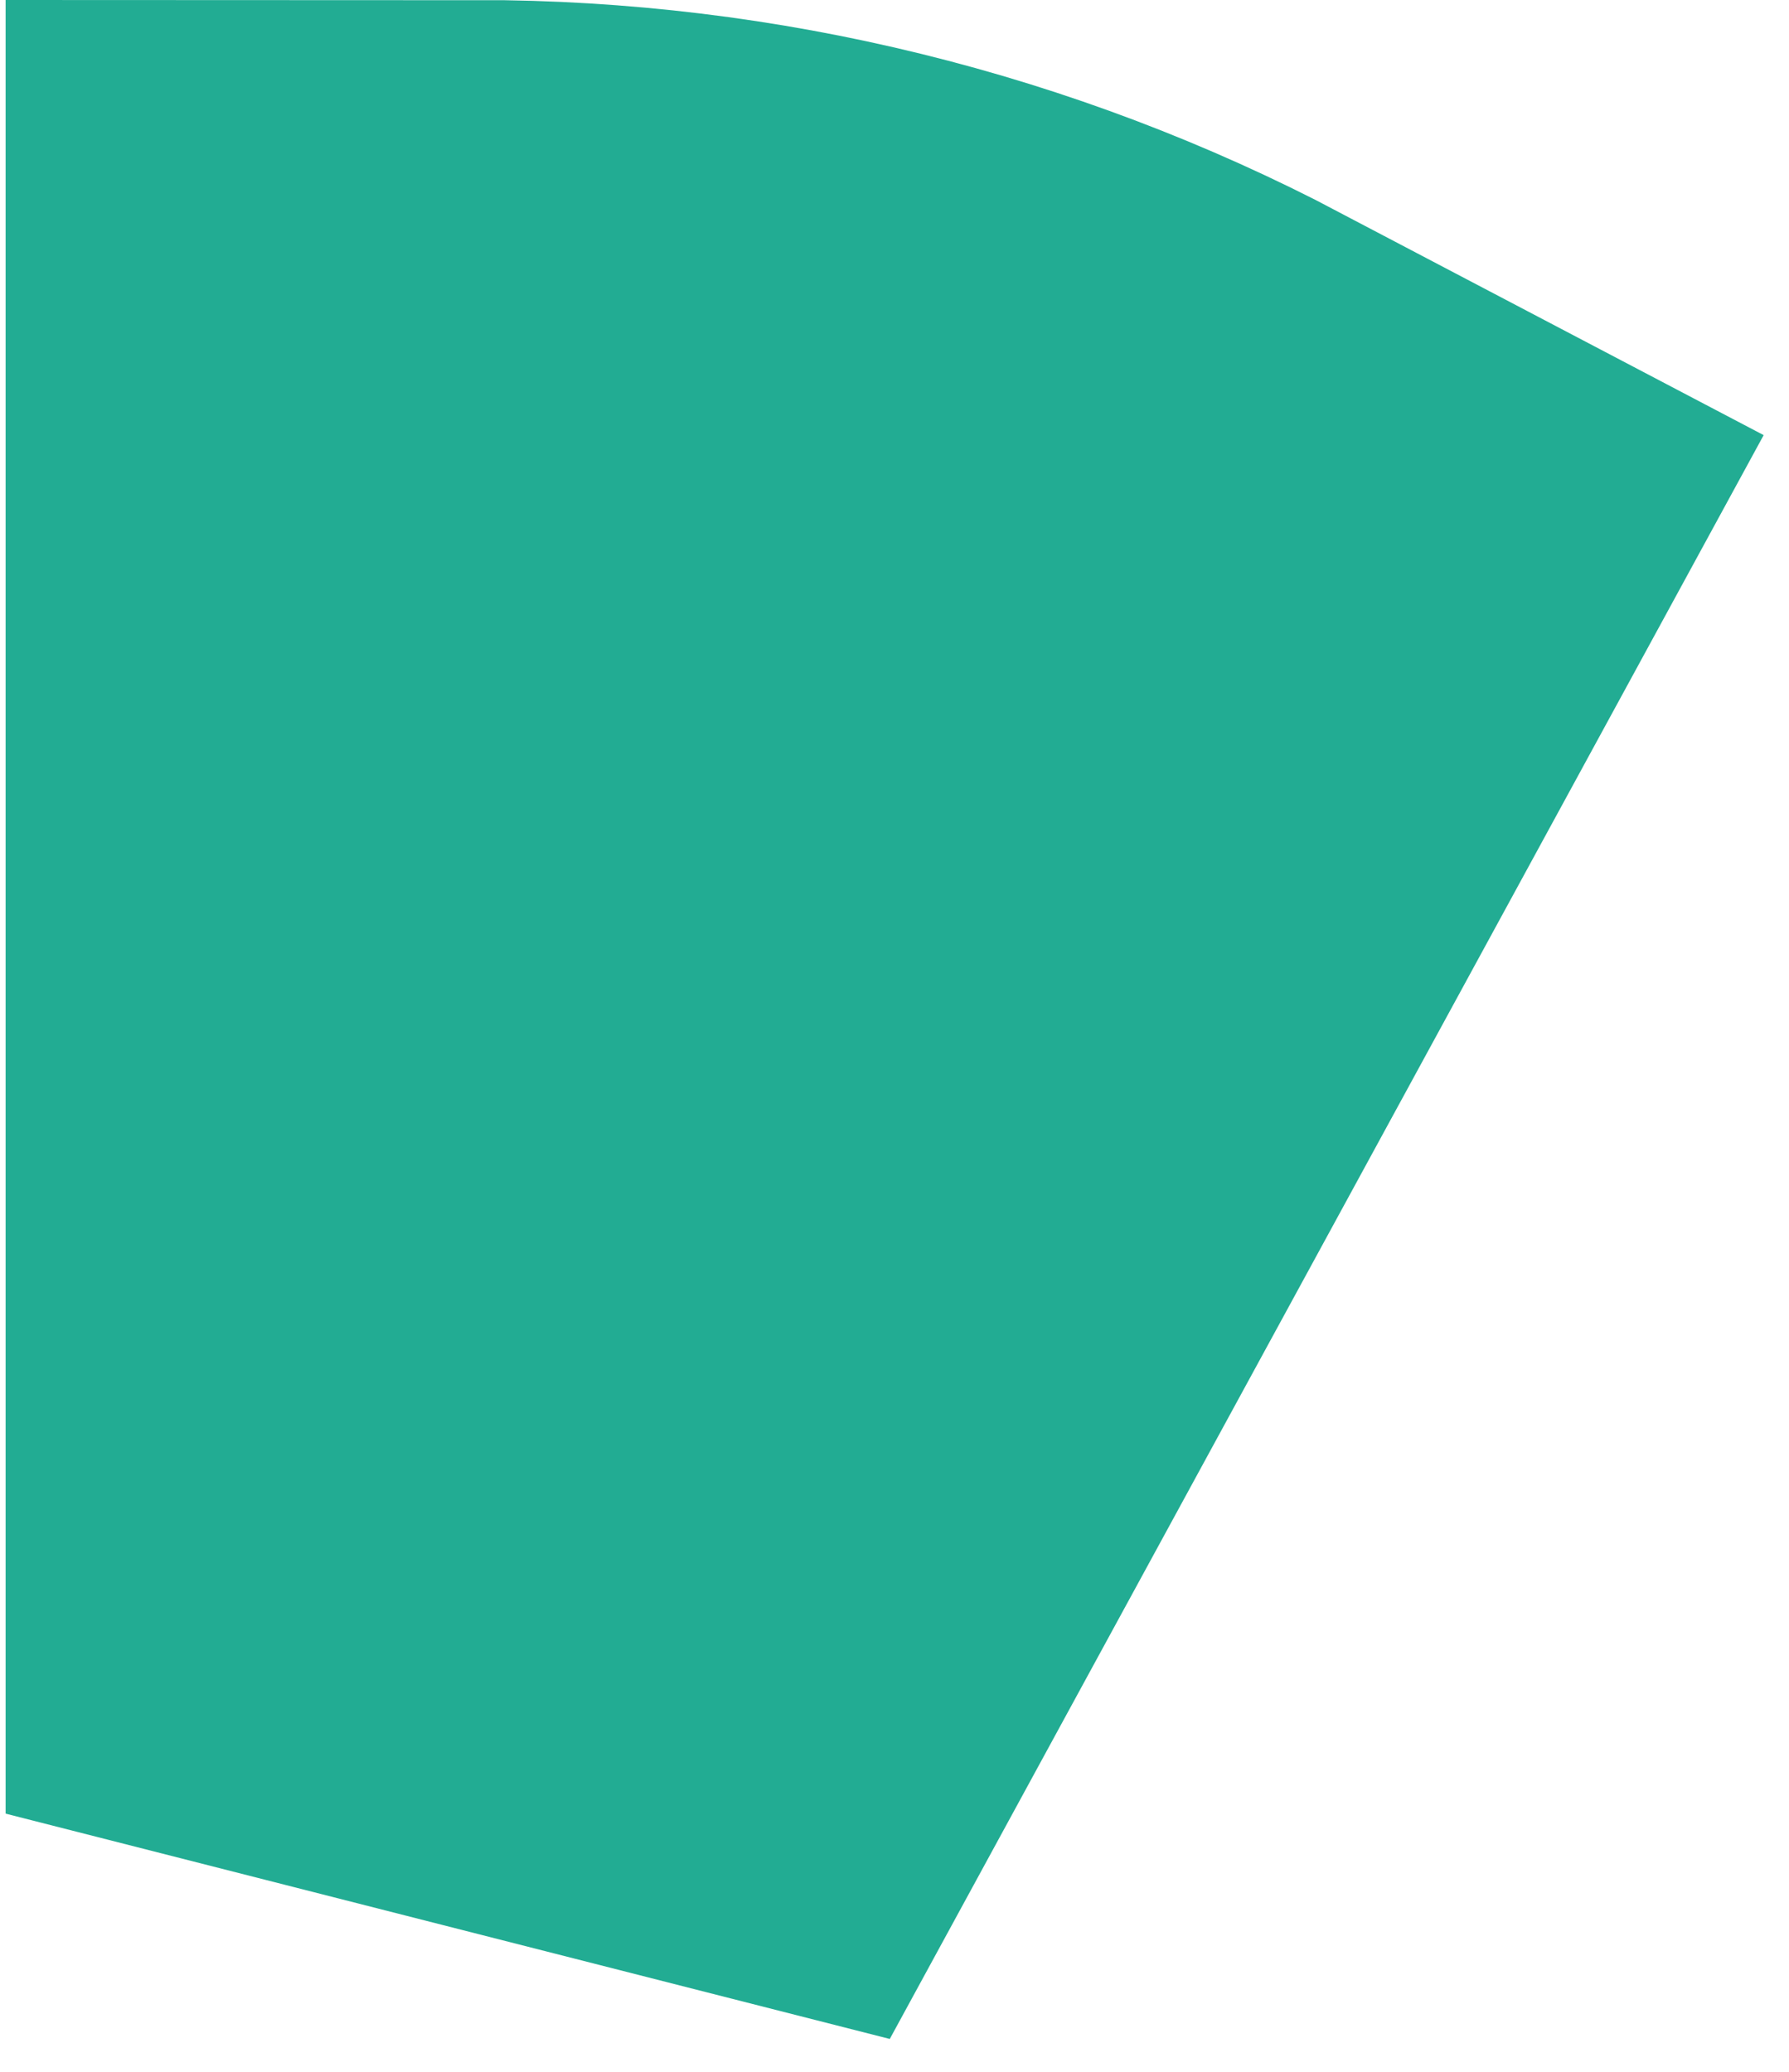 <svg width="38" height="44" viewBox="0 0 38 44" fill="none" xmlns="http://www.w3.org/2000/svg">
<path d="M10.119 10C14.9 10 19.607 11.158 23.822 13.372L10.119 38.517L10.119 10Z" stroke="#22AC93" stroke-width="20" stroke-linecap="round"/>
</svg>

